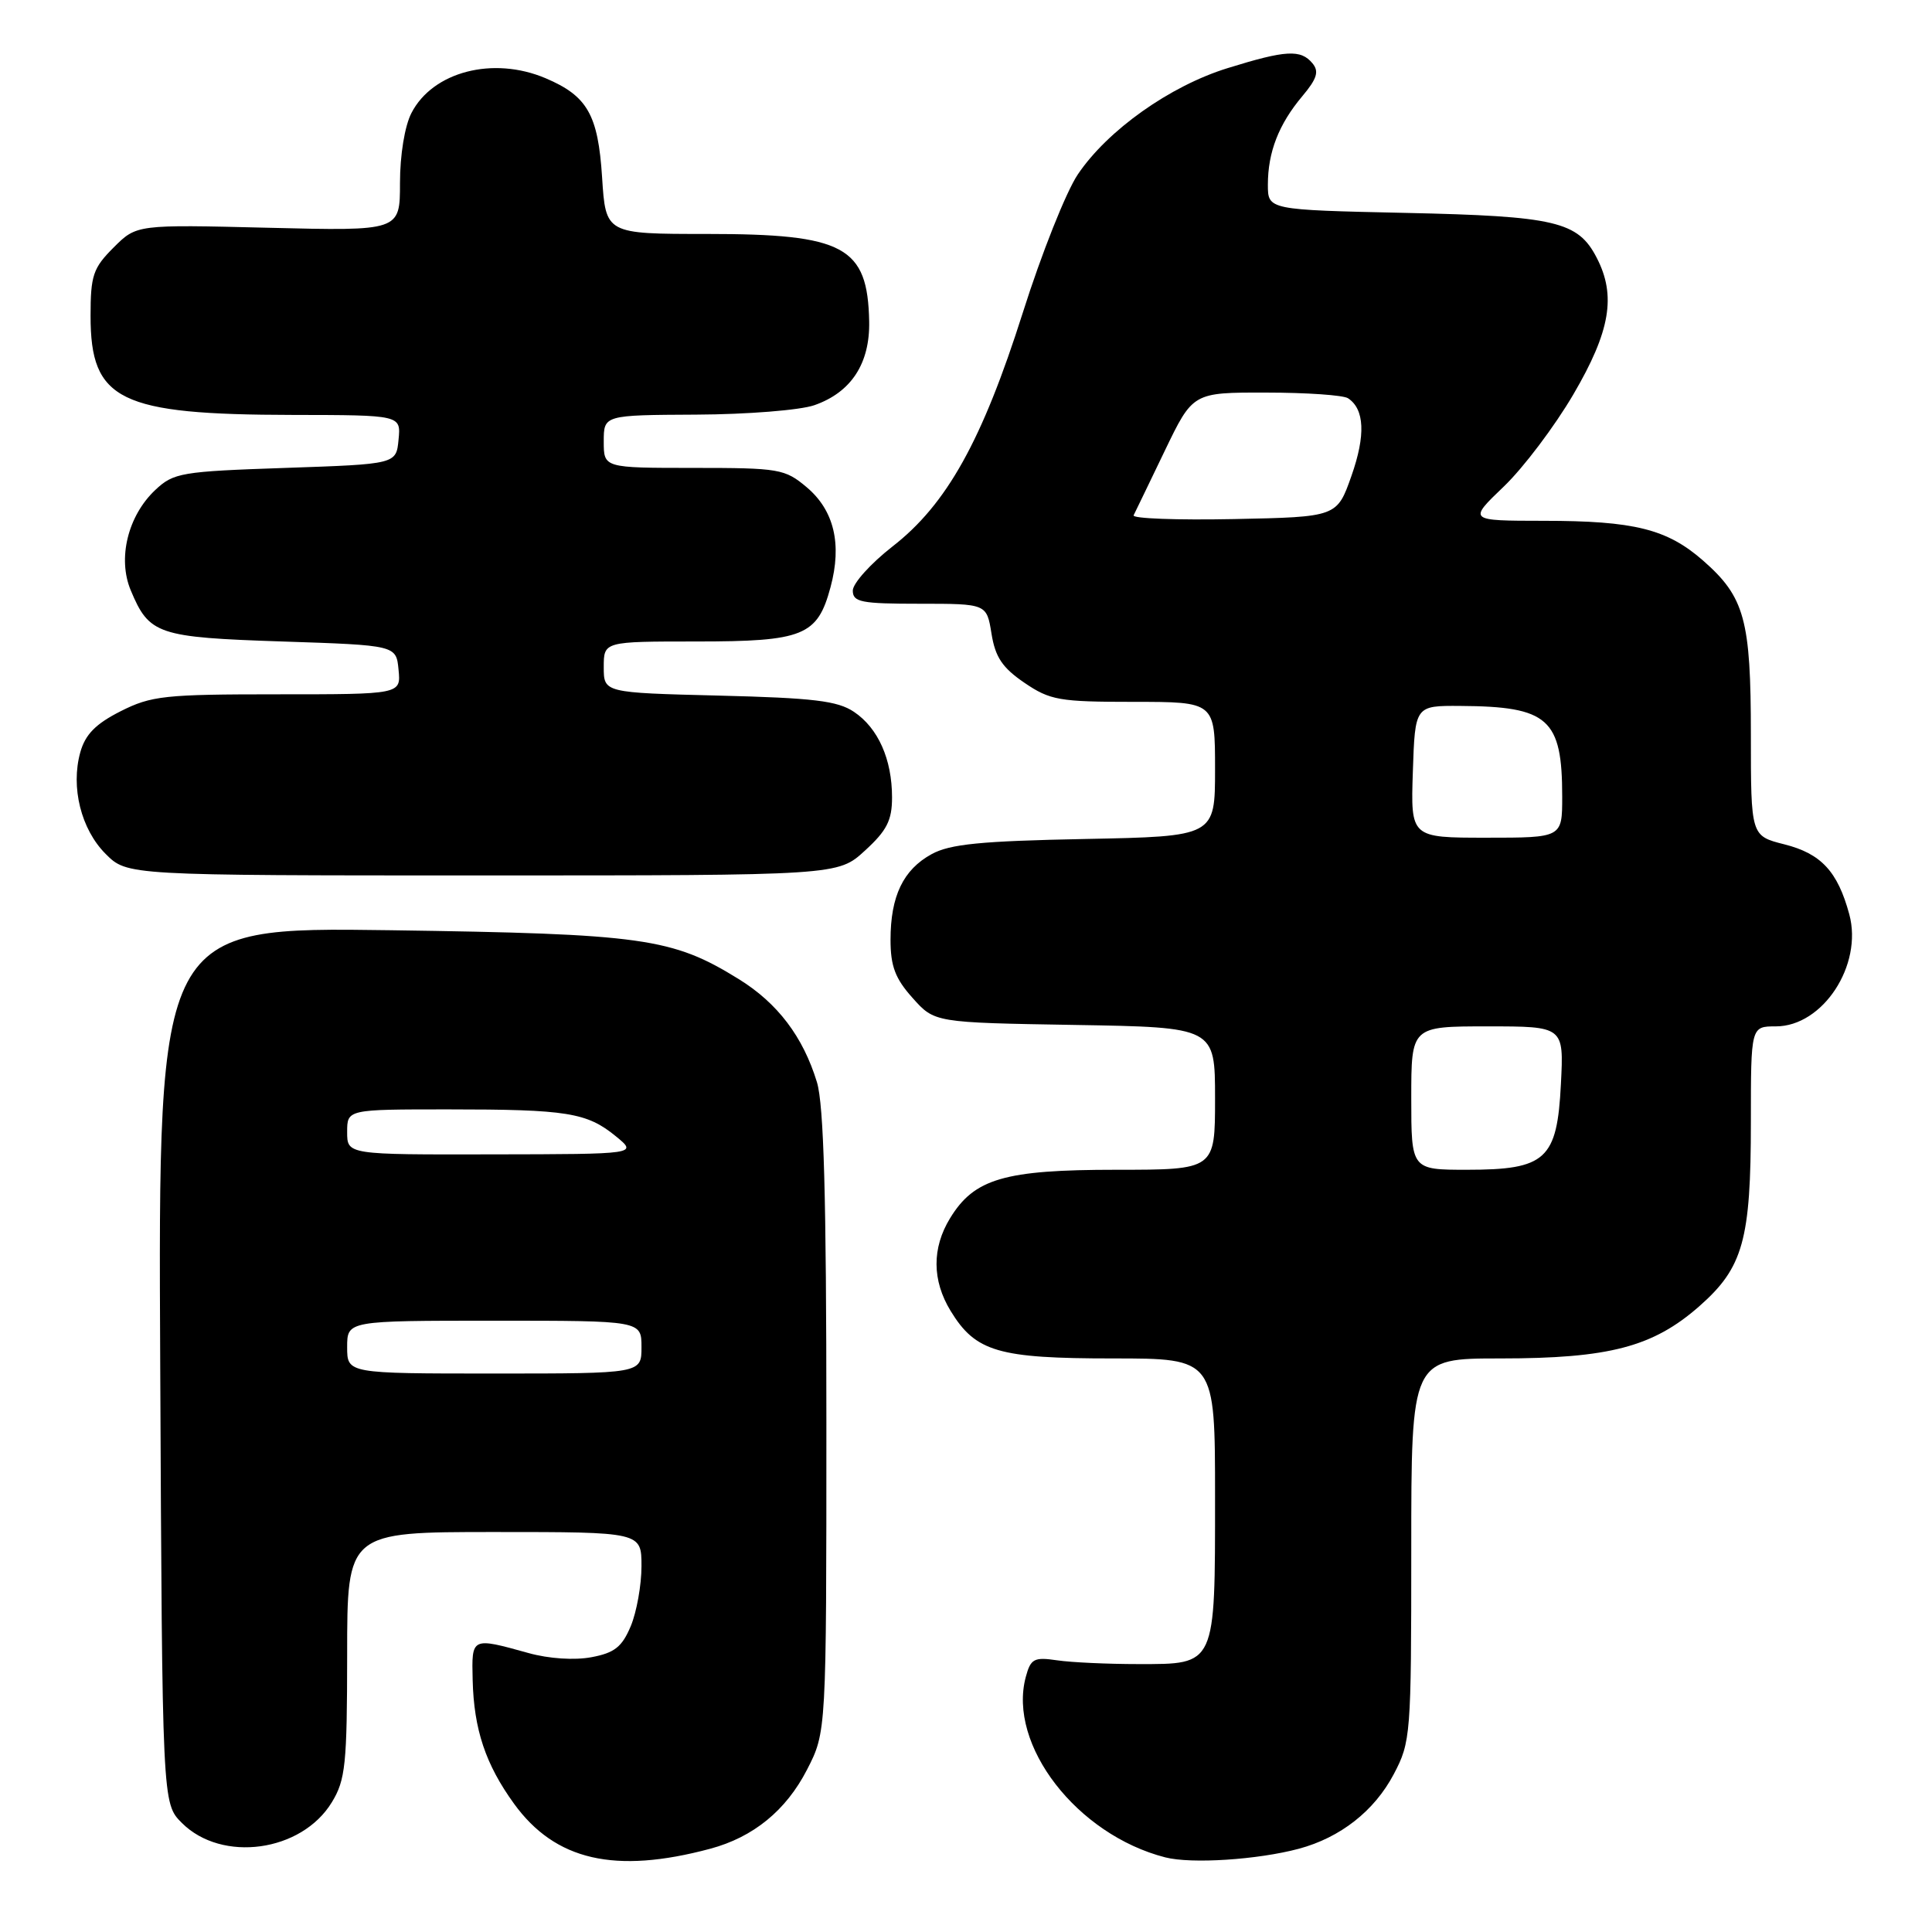 <?xml version="1.0" encoding="UTF-8" standalone="no"?>
<!DOCTYPE svg PUBLIC "-//W3C//DTD SVG 1.1//EN" "http://www.w3.org/Graphics/SVG/1.1/DTD/svg11.dtd" >
<svg xmlns="http://www.w3.org/2000/svg" xmlns:xlink="http://www.w3.org/1999/xlink" version="1.1" viewBox="0 0 256 256">
 <g >
 <path fill="currentColor"
d=" M 94.10 244.97 C 99.82 243.44 104.16 239.89 106.93 234.50 C 109.50 229.50 109.50 229.50 109.50 188.50 C 109.50 158.59 109.16 146.39 108.25 143.40 C 106.41 137.37 103.04 132.92 97.88 129.73 C 89.06 124.28 85.24 123.74 51.73 123.26 C 20.95 122.83 20.95 122.83 21.23 180.89 C 21.50 238.96 21.50 238.96 24.10 241.55 C 29.40 246.85 39.96 245.40 43.97 238.81 C 45.78 235.85 45.99 233.78 46.00 219.25 C 46.00 203.00 46.00 203.00 65.50 203.00 C 85.00 203.00 85.00 203.00 85.00 207.53 C 85.00 210.02 84.36 213.60 83.58 215.47 C 82.42 218.23 81.43 219.02 78.36 219.59 C 76.12 220.01 72.73 219.79 70.04 219.04 C 62.44 216.93 62.49 216.91 62.63 222.61 C 62.79 229.16 64.34 233.79 68.11 239.00 C 73.57 246.53 81.48 248.35 94.10 244.97 Z  M 172.10 244.97 C 177.61 243.49 182.11 239.96 184.68 235.09 C 186.93 230.82 187.00 229.93 187.00 205.34 C 187.00 180.00 187.00 180.00 198.82 180.00 C 213.24 180.00 219.04 178.47 225.17 173.08 C 230.98 167.97 232.00 164.31 232.00 148.63 C 232.00 136.00 232.00 136.00 235.31 136.00 C 241.54 136.00 246.86 127.88 245.04 121.15 C 243.50 115.47 241.31 113.11 236.44 111.88 C 232.00 110.76 232.00 110.76 232.00 97.35 C 232.00 82.11 231.18 79.12 225.68 74.29 C 220.90 70.10 216.55 69.01 204.52 69.01 C 194.53 69.00 194.53 69.00 199.26 64.47 C 201.86 61.98 206.01 56.48 208.49 52.24 C 213.37 43.90 214.18 39.18 211.57 34.15 C 209.09 29.34 206.11 28.64 186.25 28.21 C 168.00 27.81 168.00 27.81 168.00 24.47 C 168.00 20.16 169.44 16.46 172.56 12.75 C 174.51 10.43 174.81 9.47 173.91 8.39 C 172.36 6.52 170.39 6.63 162.69 9.02 C 155.03 11.38 146.75 17.26 142.81 23.12 C 141.27 25.40 138.00 33.62 135.54 41.39 C 130.14 58.41 125.44 66.84 118.25 72.42 C 115.37 74.67 113.01 77.29 113.00 78.25 C 113.00 79.79 114.09 80.00 121.87 80.00 C 130.74 80.00 130.74 80.00 131.38 83.97 C 131.88 87.08 132.82 88.48 135.74 90.47 C 139.15 92.79 140.36 93.00 150.23 93.00 C 161.00 93.00 161.00 93.00 161.00 101.92 C 161.00 110.83 161.00 110.83 143.75 111.17 C 129.98 111.44 125.88 111.84 123.44 113.18 C 119.68 115.24 118.00 118.74 118.00 124.53 C 118.00 128.02 118.62 129.67 120.92 132.23 C 123.83 135.50 123.83 135.50 142.42 135.81 C 161.00 136.12 161.00 136.12 161.00 145.56 C 161.00 155.00 161.00 155.00 147.90 155.00 C 133.10 155.00 129.09 156.17 125.89 161.42 C 123.47 165.37 123.50 169.67 125.96 173.70 C 129.27 179.12 132.25 180.00 147.45 180.00 C 161.00 180.00 161.00 180.00 161.00 198.31 C 161.00 220.85 161.16 220.50 150.83 220.50 C 146.80 220.50 141.96 220.28 140.07 220.00 C 137.01 219.55 136.57 219.79 135.92 222.21 C 133.51 231.22 142.70 243.11 154.40 246.11 C 157.87 247.00 166.63 246.43 172.10 244.97 Z  M 114.61 112.71 C 117.51 110.06 118.20 108.71 118.20 105.66 C 118.20 100.61 116.36 96.47 113.15 94.32 C 110.98 92.86 107.76 92.48 95.25 92.17 C 80.00 91.79 80.00 91.79 80.00 88.39 C 80.00 85.00 80.00 85.00 92.28 85.00 C 106.46 85.00 108.32 84.25 110.05 77.80 C 111.59 72.09 110.52 67.62 106.89 64.56 C 104.00 62.13 103.26 62.00 91.92 62.00 C 80.00 62.00 80.00 62.00 80.00 58.50 C 80.00 55.00 80.00 55.00 92.25 54.94 C 99.01 54.91 106.03 54.35 107.91 53.69 C 112.78 51.99 115.28 48.17 115.17 42.59 C 114.97 32.66 111.88 31.00 93.68 31.00 C 80.26 31.00 80.26 31.00 79.78 23.49 C 79.25 15.19 77.83 12.71 72.28 10.36 C 65.33 7.42 57.35 9.49 54.52 14.97 C 53.63 16.69 53.00 20.53 53.00 24.26 C 53.00 30.61 53.00 30.61 35.55 30.18 C 18.10 29.75 18.10 29.75 15.05 32.80 C 12.33 35.52 12.00 36.49 12.00 41.87 C 12.00 53.08 15.81 54.94 38.81 54.98 C 53.13 55.00 53.13 55.00 52.81 58.25 C 52.50 61.50 52.50 61.50 37.83 62.00 C 24.00 62.47 23.00 62.64 20.57 64.93 C 16.94 68.35 15.56 74.00 17.32 78.21 C 19.77 84.08 20.87 84.45 37.40 85.00 C 52.50 85.50 52.50 85.50 52.81 88.75 C 53.13 92.00 53.13 92.00 36.78 92.00 C 21.80 92.00 20.05 92.19 15.97 94.25 C 12.67 95.92 11.30 97.32 10.64 99.68 C 9.35 104.31 10.74 109.89 14.00 113.15 C 16.85 116.00 16.85 116.00 63.94 116.00 C 111.03 116.00 111.03 116.00 114.61 112.71 Z  M 46.00 178.50 C 46.00 175.00 46.00 175.00 65.50 175.00 C 85.00 175.00 85.00 175.00 85.00 178.50 C 85.00 182.00 85.00 182.00 65.50 182.00 C 46.00 182.00 46.00 182.00 46.00 178.50 Z  M 46.00 150.00 C 46.00 147.00 46.00 147.00 59.38 147.00 C 75.16 147.00 77.76 147.42 81.60 150.56 C 84.50 152.93 84.50 152.93 65.25 152.96 C 46.00 153.00 46.00 153.00 46.00 150.00 Z  M 187.00 145.50 C 187.00 136.00 187.00 136.00 197.11 136.00 C 207.22 136.00 207.22 136.00 206.83 143.61 C 206.33 153.65 204.85 155.00 194.39 155.00 C 187.00 155.00 187.00 155.00 187.00 145.50 Z  M 187.21 102.25 C 187.50 93.50 187.50 93.50 193.50 93.54 C 205.19 93.61 207.00 95.23 207.00 105.57 C 207.00 111.00 207.00 111.00 196.96 111.00 C 186.92 111.00 186.92 111.00 187.21 102.25 Z  M 150.21 68.28 C 150.43 67.85 152.28 64.01 154.33 59.75 C 158.06 52.00 158.06 52.00 167.78 52.02 C 173.13 52.02 178.00 52.36 178.62 52.77 C 180.81 54.21 180.97 57.67 179.08 63.04 C 177.16 68.50 177.16 68.50 163.49 68.78 C 155.97 68.93 149.99 68.71 150.21 68.28 Z "/>
</g>
</svg>